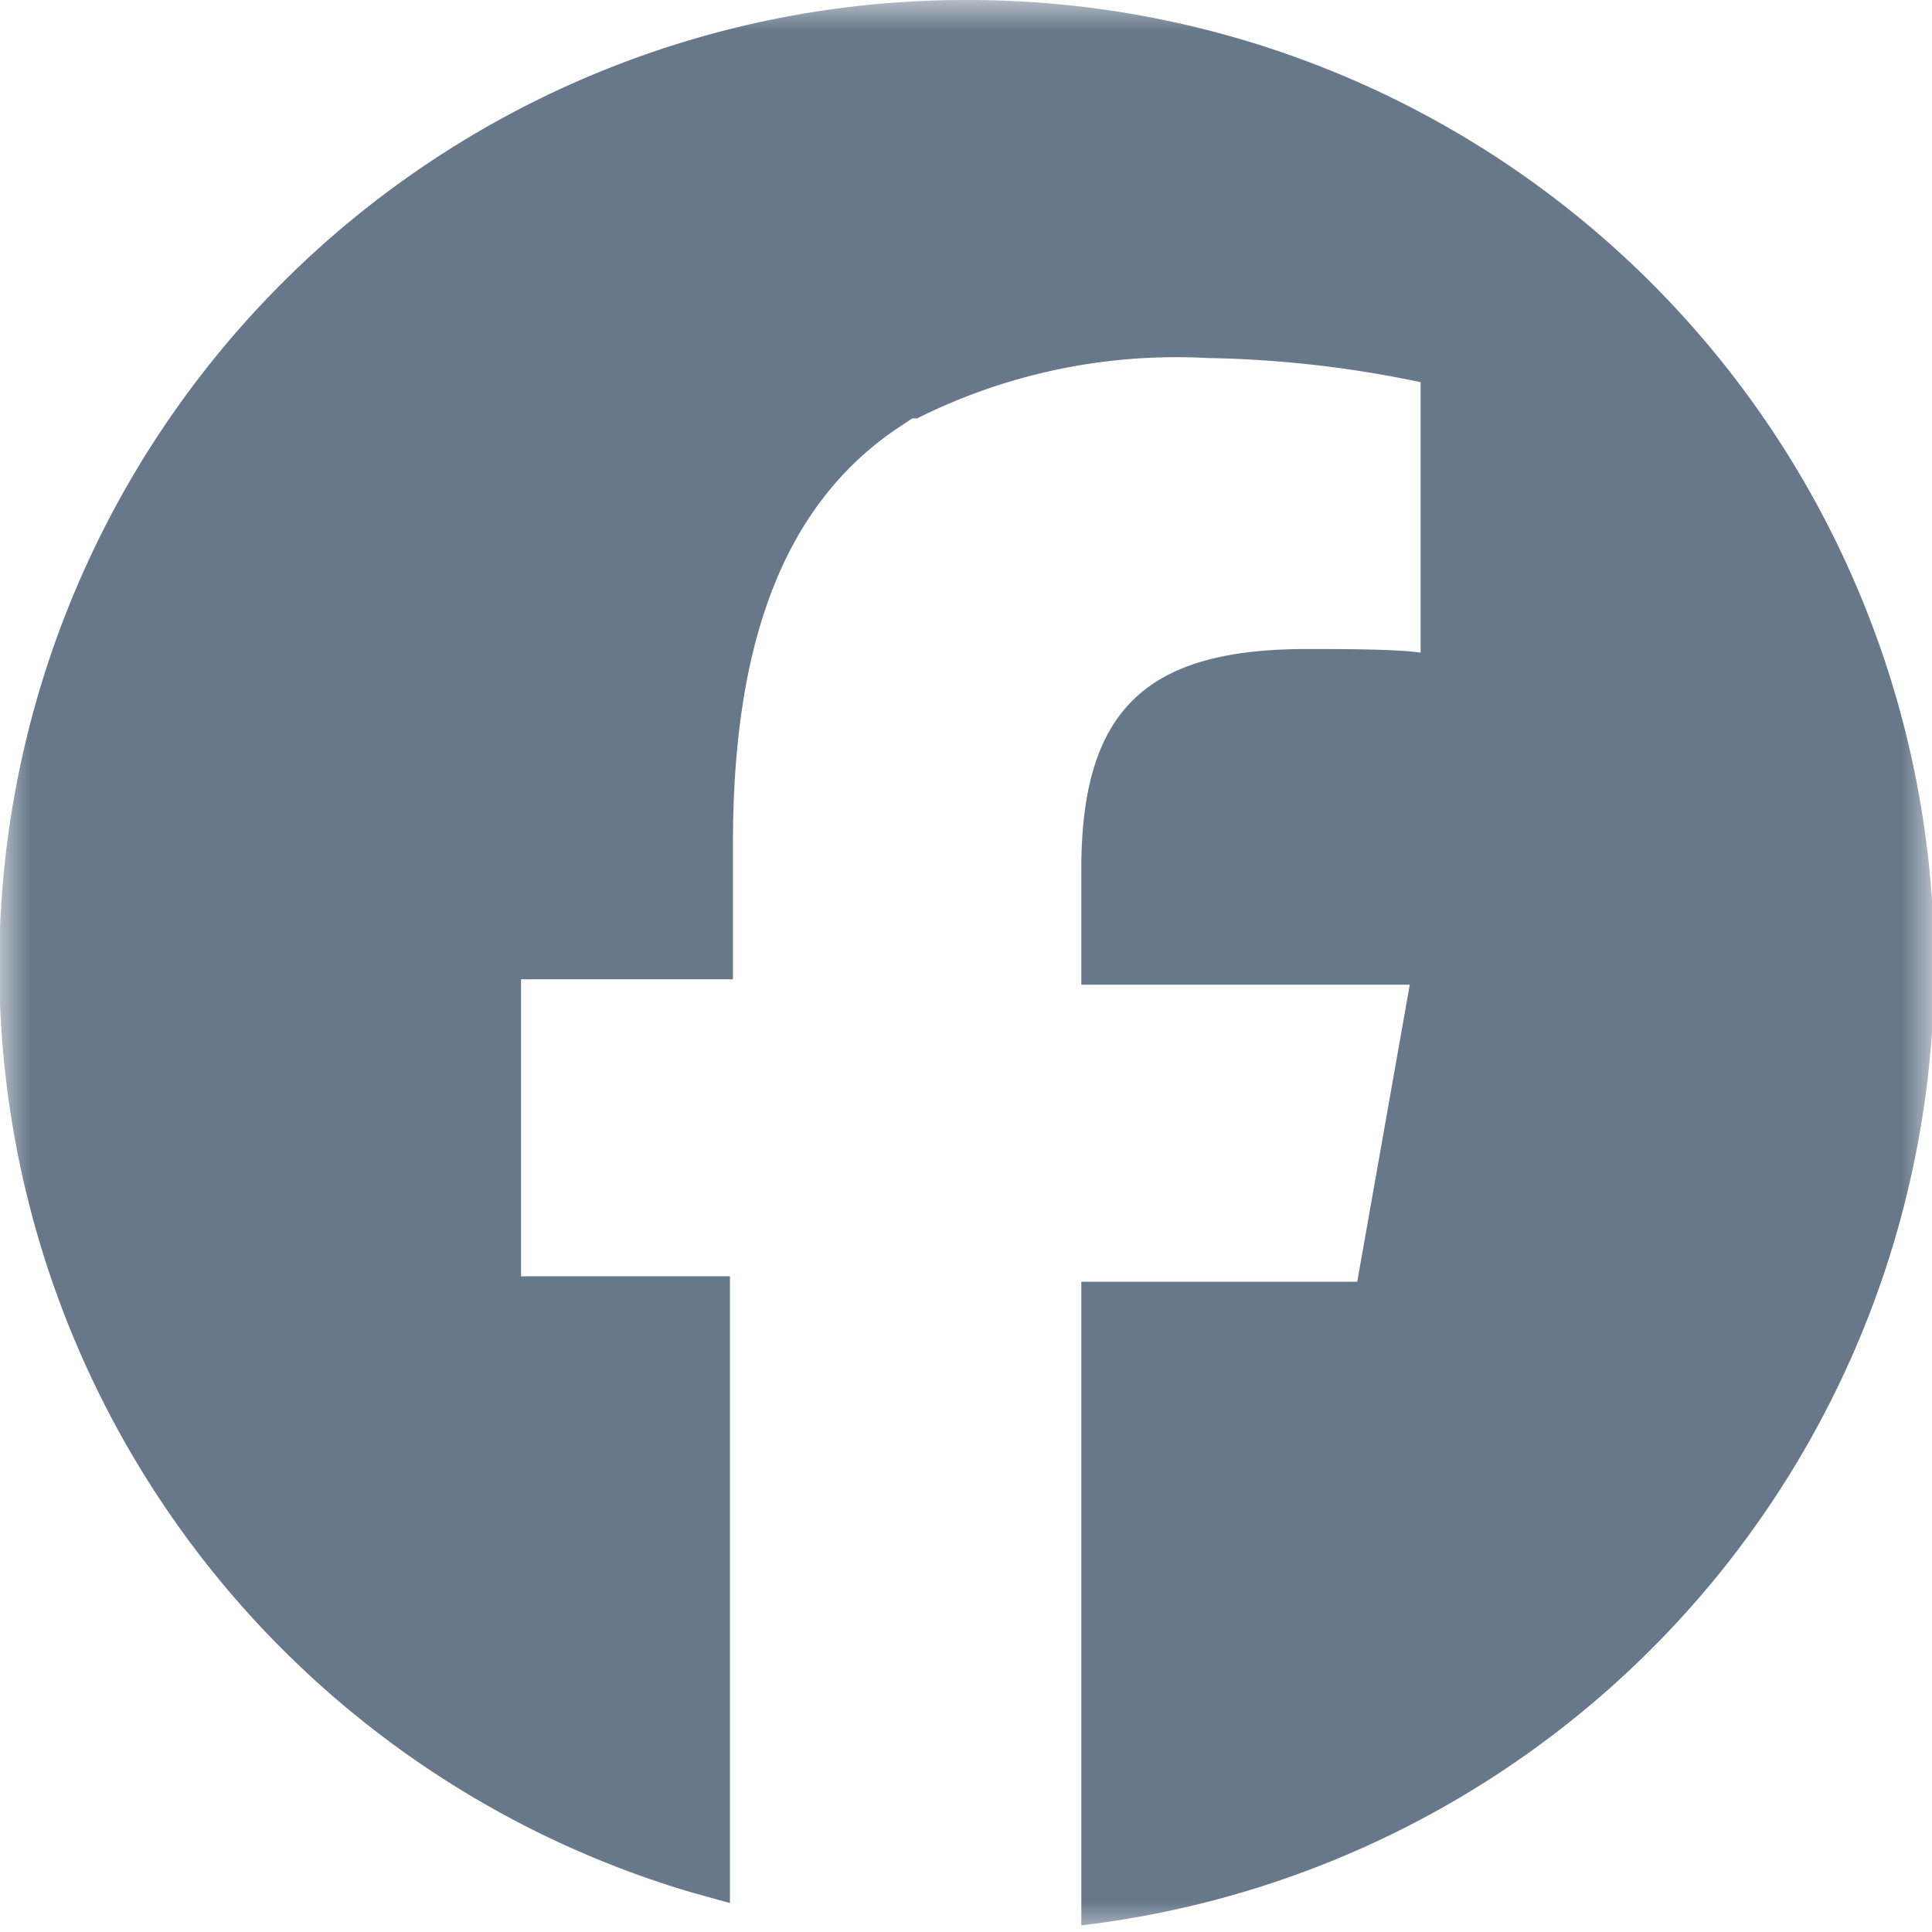<?xml version="1.0" encoding="UTF-8"?>
<svg id="f5273237-d7eb-4c2d-8c0b-7ec55cc73592" data-name="Layer 1" xmlns="http://www.w3.org/2000/svg" xmlns:xlink="http://www.w3.org/1999/xlink" width="32" height="32" viewBox="0 0 32 32">
  <defs>
    <style>
      .e25b9bea-07c4-464d-ade6-7383dd6ca9ab {
        fill: #fff;
      }

      .aa157560-45bf-43da-98dd-7369d45adc70 {
        fill: none;
      }

      .bd8d8a2b-f9d2-4668-a2fe-0f6ea3bafdd8 {
        clip-path: url(#a24e58ee-27a6-4cf3-83b2-ff2381701e15);
      }

      .e5e03eb6-9882-450a-8654-fcaafb3a5f76 {
        mask: url(#a8c4539c-8904-4ffd-8be0-9a2716ef109b);
      }

      .edaef935-a4aa-4b3f-ac62-0143ac7a5c89 {
        fill: #67788A;
      }
    </style>
    <clipPath id="a24e58ee-27a6-4cf3-83b2-ff2381701e15">
      <rect class="aa157560-45bf-43da-98dd-7369d45adc70" width="32" height="32"/>
    </clipPath>
    <mask id="a8c4539c-8904-4ffd-8be0-9a2716ef109b" x="0" y="0" width="32" height="32" maskUnits="userSpaceOnUse">
      <g id="fdec840a-b0eb-4881-9fff-5934a0207bde" data-name="mask0 2018 21711">
        <path class="e25b9bea-07c4-464d-ade6-7383dd6ca9ab" d="M32,0H0V32H32Z"/>
      </g>
    </mask>
  </defs>
  <g class="bd8d8a2b-f9d2-4668-a2fe-0f6ea3bafdd8">
    <g class="e5e03eb6-9882-450a-8654-fcaafb3a5f76">
      <path class="edaef935-a4aa-4b3f-ac62-0143ac7a5c89" d="M16,0a16,16,0,0,1,1.91,31.89V21.23h4.57l.87-4.92H17.91V14.39c0-2.7,1.14-3.64,3.74-3.64.57,0,1.47,0,1.88.06h0V6.33A18.53,18.53,0,0,0,20,5.93h0a9.59,9.59,0,0,0-4.81,1l-.08,0-.3.2c-1.83,1.27-2.67,3.51-2.67,6.84v2.25H8.63v4.92h3.46V31.52h0l-.65-.18A16,16,0,0,1,16,0Z"/>
    </g>
  </g>
</svg>
